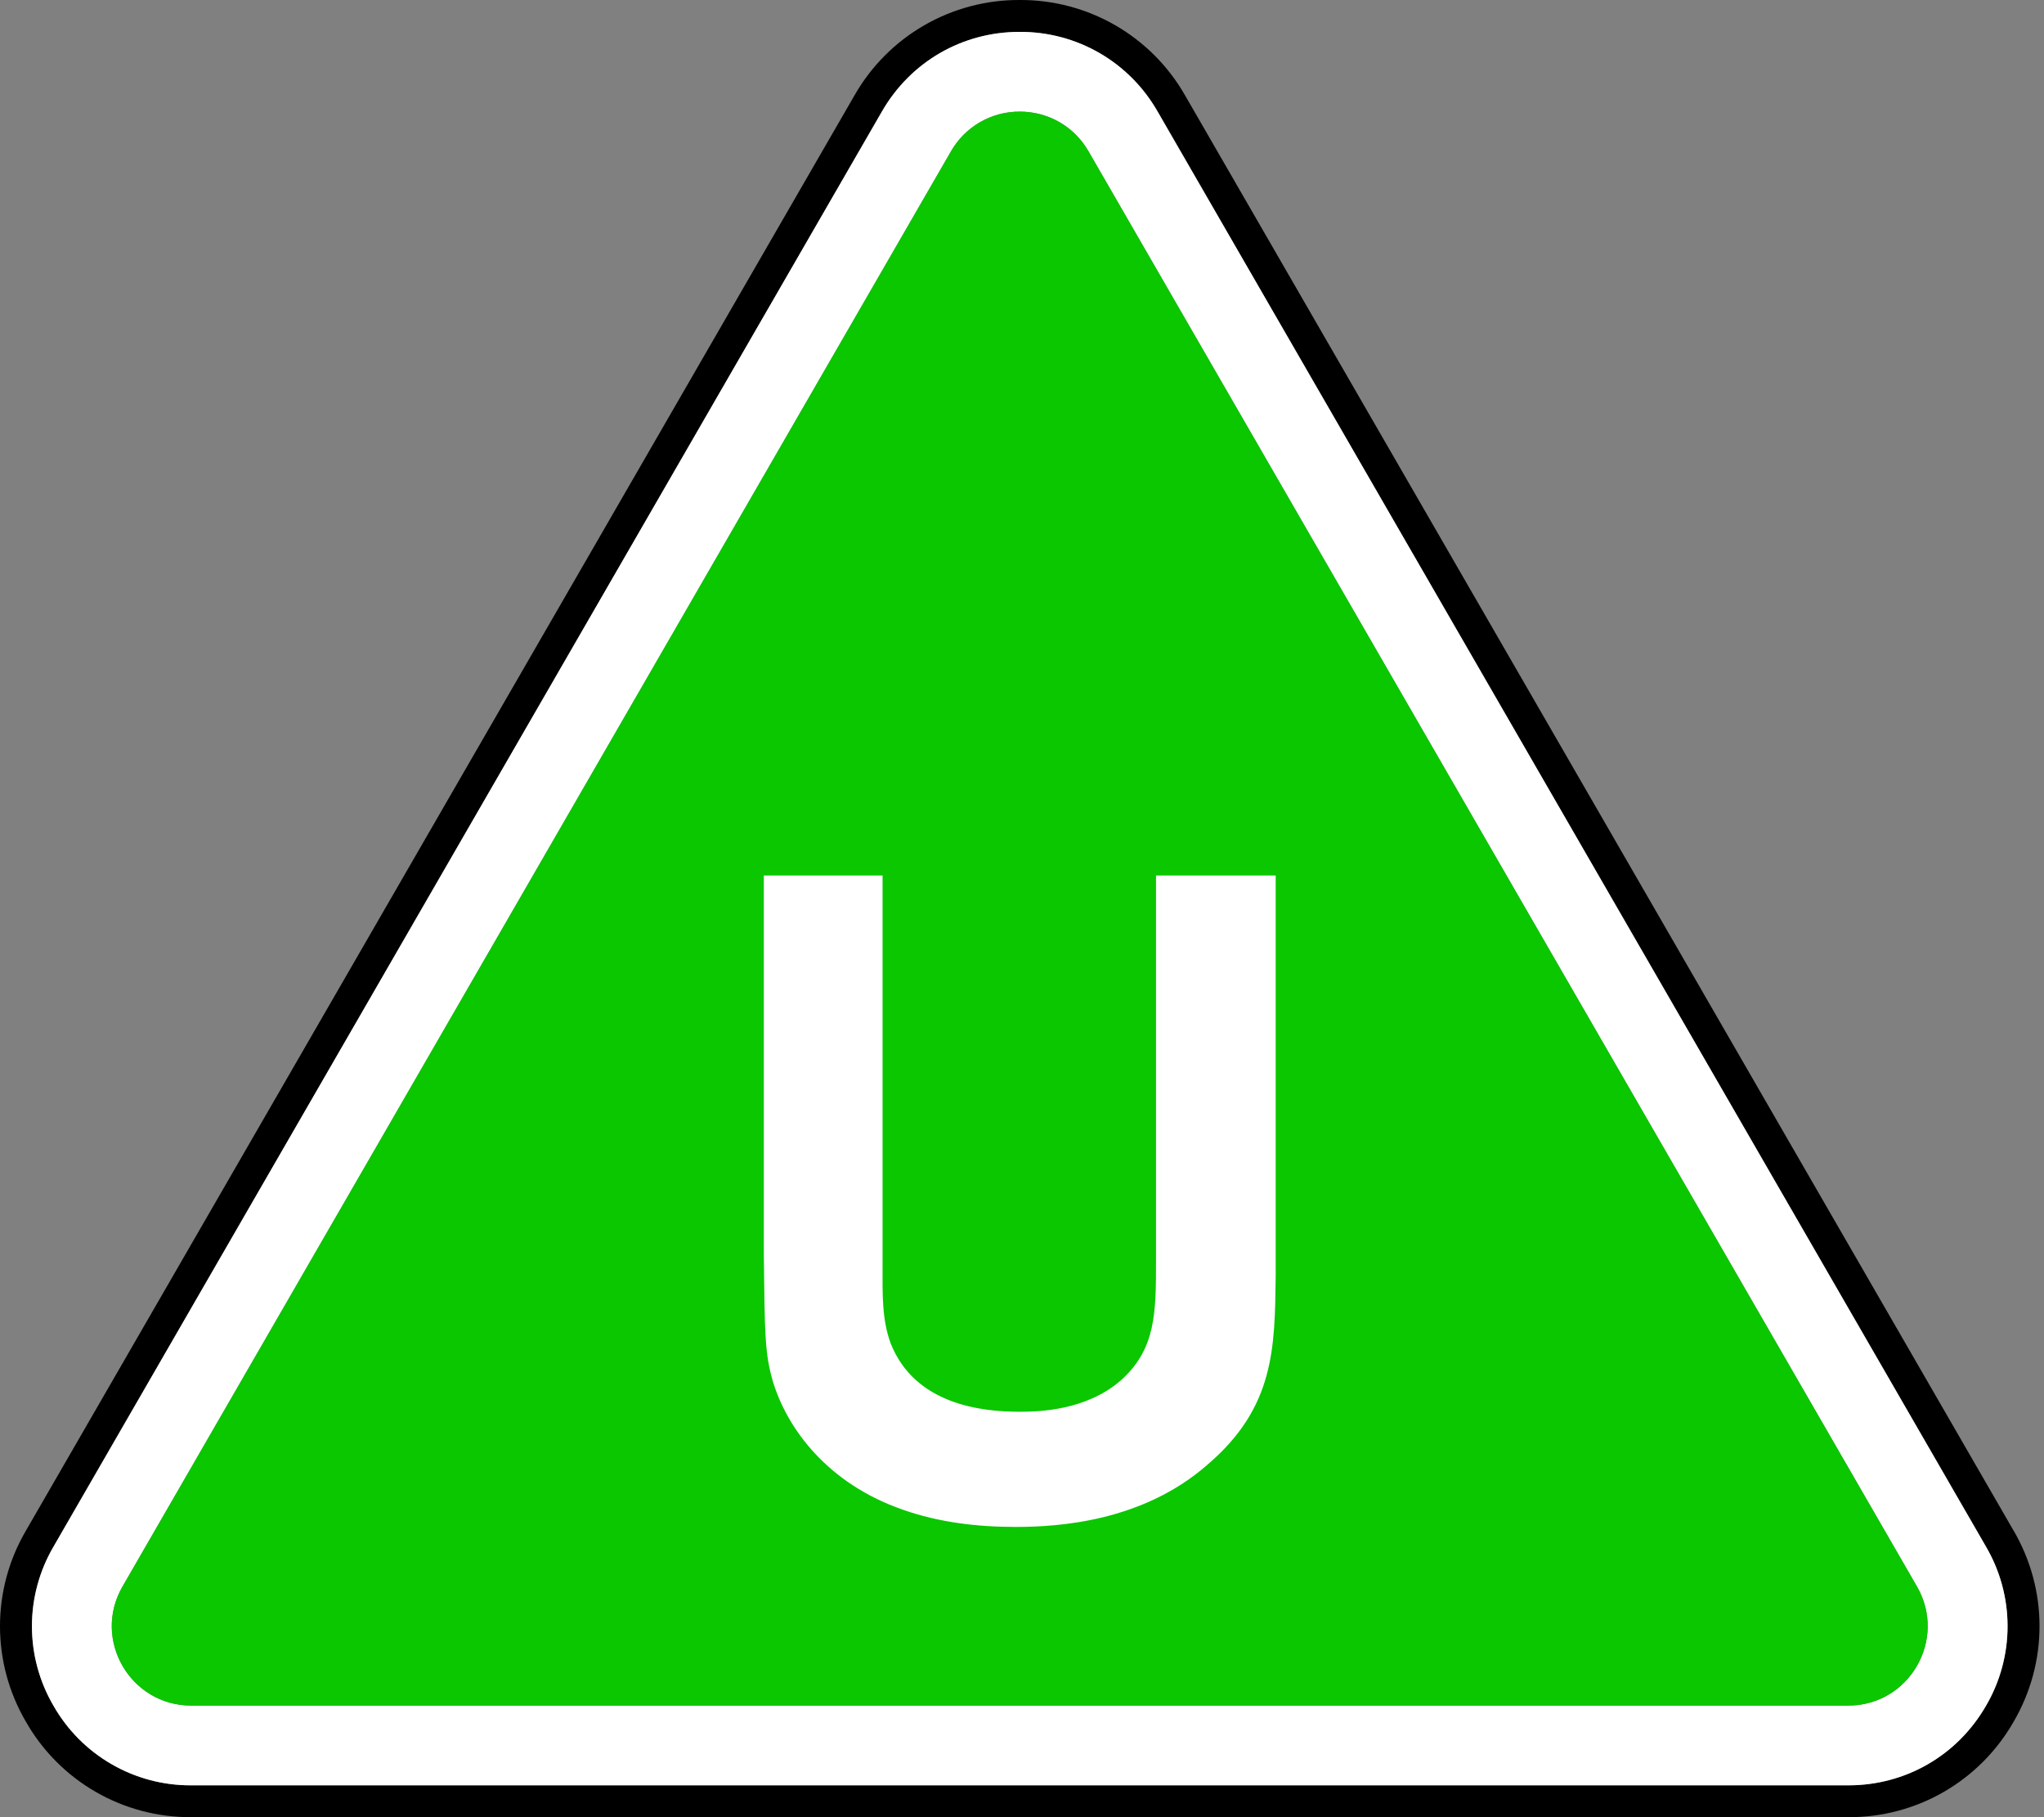 <svg width="90" height="80" viewBox="0 0 90 80" fill="none" xmlns="http://www.w3.org/2000/svg">
<rect x="0" y="0" width="90" height="80" fill="#808080" stroke="none"/>
<g clip-path="url(#clip0_955_4831)">
<path fill-rule="evenodd" clip-rule="evenodd" d="M87.447 75.094C86.837 76.164 85.954 77.052 84.888 77.668C83.822 78.283 82.612 78.604 81.381 78.597H8.423C7.192 78.604 5.981 78.283 4.915 77.668C3.849 77.052 2.965 76.165 2.356 75.095C1.734 74.032 1.406 72.823 1.406 71.592C1.406 70.361 1.734 69.152 2.356 68.089L38.836 4.906C39.445 3.837 40.328 2.948 41.393 2.333C42.459 1.718 43.67 1.397 44.901 1.404C47.433 1.404 49.701 2.713 50.968 4.906L87.446 68.089C88.068 69.151 88.396 70.36 88.396 71.591C88.396 72.823 88.069 74.032 87.447 75.094ZM88.662 67.387L52.183 4.204C51.451 2.92 50.392 1.854 49.112 1.115C47.832 0.377 46.379 -0.008 44.902 0C43.424 -0.008 41.971 0.377 40.692 1.115C39.413 1.854 38.353 2.92 37.622 4.203L1.14 67.388C0.393 68.663 0 70.115 0 71.592C0 73.07 0.393 74.521 1.14 75.796C1.871 77.08 2.931 78.146 4.211 78.885C5.491 79.623 6.944 80.008 8.422 79.999H81.382C82.859 80.008 84.312 79.623 85.592 78.885C86.871 78.146 87.931 77.08 88.663 75.796C89.409 74.52 89.803 73.069 89.803 71.591C89.803 70.113 89.409 68.662 88.663 67.386" fill="black"/>
<path fill-rule="evenodd" clip-rule="evenodd" d="M81.38 75.087H8.421C5.73 75.087 4.048 72.174 5.394 69.844L41.873 6.66C42.178 6.127 42.619 5.684 43.151 5.377C43.683 5.07 44.287 4.91 44.901 4.913C46.078 4.913 47.255 5.495 47.928 6.66L84.406 69.844C85.752 72.174 84.07 75.087 81.38 75.087ZM87.445 68.089L50.968 4.905C50.358 3.836 49.475 2.948 48.409 2.332C47.343 1.717 46.132 1.396 44.901 1.403C42.368 1.403 40.102 2.713 38.834 4.905L2.356 68.09C1.734 69.153 1.406 70.362 1.406 71.593C1.406 72.825 1.734 74.034 2.356 75.096C2.966 76.166 3.849 77.054 4.915 77.669C5.981 78.285 7.192 78.605 8.422 78.598H81.38C83.912 78.598 86.18 77.288 87.447 75.095C88.068 74.033 88.396 72.824 88.396 71.593C88.396 70.362 88.068 69.152 87.445 68.089Z" fill="white"/>
<path fill-rule="evenodd" clip-rule="evenodd" d="M47.928 6.66C47.624 6.127 47.183 5.685 46.651 5.378C46.119 5.071 45.515 4.912 44.901 4.915C44.287 4.912 43.683 5.072 43.151 5.379C42.619 5.686 42.178 6.129 41.873 6.662L5.395 69.845C4.049 72.175 5.731 75.088 8.422 75.088H81.38C84.07 75.088 85.752 72.175 84.407 69.845L47.928 6.66Z" fill="#0AC700"/>
<path fill-rule="evenodd" clip-rule="evenodd" d="M56.17 38.545V56.171C56.13 59.341 56.13 61.953 53.16 64.487C50.309 66.984 46.624 67.222 44.724 67.222C43.02 67.222 41.356 67.024 39.772 66.47C36.444 65.32 34.661 62.904 34.028 60.806C33.672 59.578 33.672 58.706 33.632 55.22V38.545H38.861V55.735C38.861 56.925 38.821 58.072 39.218 59.143C40.286 61.835 43.218 62.151 44.882 62.151C45.714 62.151 47.813 62.112 49.358 60.766C50.901 59.38 50.901 57.796 50.901 55.458V38.545H56.17Z" fill="white"/>
</g>
<defs>
<clipPath id="clip0_955_4831">
<rect width="90" height="80" fill="white"/>
</clipPath>
</defs>
</svg>
